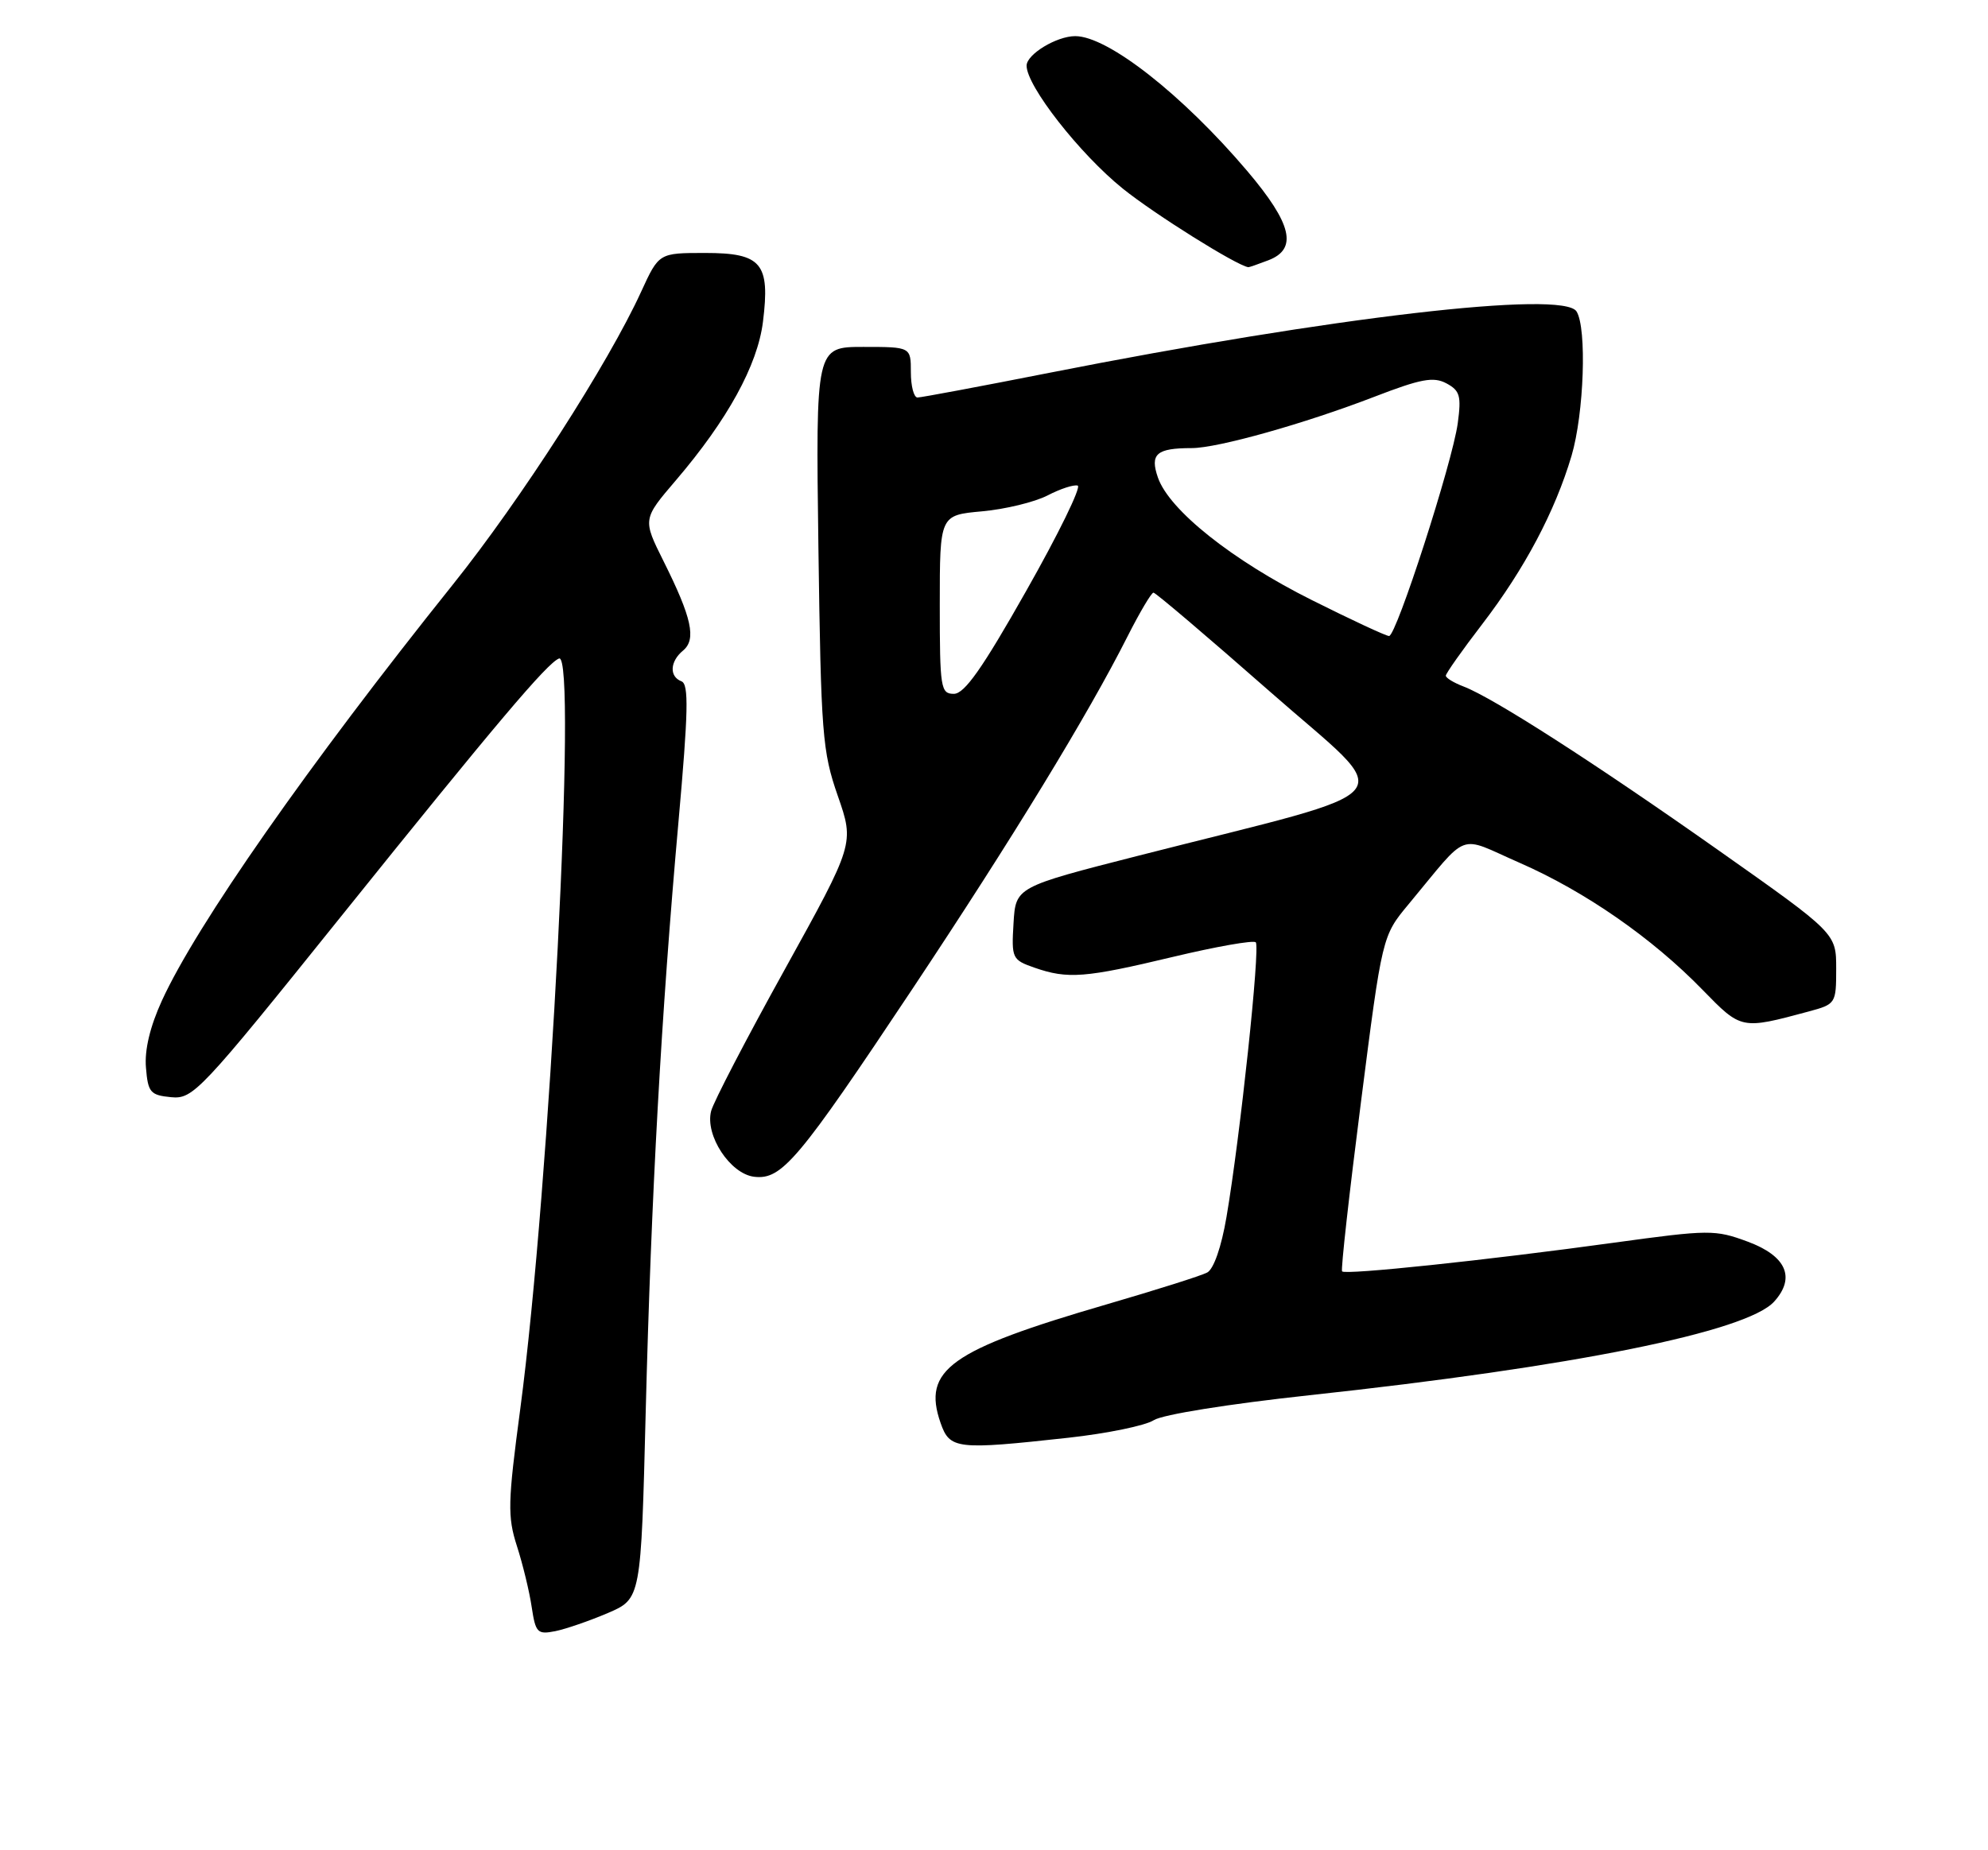 <?xml version="1.0" encoding="UTF-8" standalone="no"?>
<!DOCTYPE svg PUBLIC "-//W3C//DTD SVG 1.1//EN" "http://www.w3.org/Graphics/SVG/1.1/DTD/svg11.dtd" >
<svg xmlns="http://www.w3.org/2000/svg" xmlns:xlink="http://www.w3.org/1999/xlink" version="1.1" viewBox="0 0 275 256">
 <g >
 <path fill="currentColor"
d=" M 84.09 223.18 C 88.67 221.21 88.67 221.21 89.32 195.36 C 90.08 165.48 91.47 140.35 93.86 113.63 C 95.21 98.48 95.30 94.67 94.27 94.27 C 92.56 93.62 92.66 91.52 94.49 90.01 C 96.35 88.46 95.70 85.48 91.80 77.67 C 88.89 71.84 88.89 71.84 93.51 66.44 C 100.64 58.09 104.79 50.54 105.54 44.53 C 106.55 36.42 105.36 35.00 97.54 35.00 C 91.15 35.00 91.15 35.00 88.70 40.34 C 84.15 50.29 72.02 69.17 62.66 80.86 C 42.61 105.91 27.19 127.97 22.40 138.44 C 20.76 142.03 19.98 145.26 20.19 147.72 C 20.47 151.15 20.79 151.53 23.67 151.81 C 26.71 152.10 27.67 151.09 47.17 126.81 C 68.62 100.11 75.69 91.75 77.33 91.11 C 79.89 90.12 76.07 164.14 71.97 194.93 C 70.24 207.91 70.19 209.82 71.51 213.93 C 72.32 216.44 73.24 220.24 73.55 222.36 C 74.09 225.92 74.34 226.18 76.82 225.69 C 78.29 225.39 81.56 224.26 84.09 223.18 Z  M 147.79 198.93 C 153.13 198.34 158.45 197.25 159.60 196.50 C 160.81 195.72 169.95 194.26 181.10 193.05 C 217.58 189.12 241.64 184.27 245.42 180.09 C 248.42 176.77 247.10 173.78 241.77 171.80 C 237.23 170.12 236.46 170.13 223.27 171.94 C 205.63 174.37 186.08 176.43 185.65 175.91 C 185.46 175.68 186.64 165.15 188.26 152.50 C 191.20 129.50 191.20 129.50 194.85 125.11 C 203.39 114.84 201.48 115.56 210.19 119.37 C 219.26 123.34 228.55 129.79 235.50 136.94 C 240.89 142.47 240.84 142.47 250.20 139.95 C 253.94 138.94 254.00 138.85 254.00 134.03 C 254.00 129.13 254.00 129.13 237.75 117.67 C 220.64 105.60 206.53 96.53 202.44 94.98 C 201.10 94.47 200.00 93.80 200.00 93.49 C 200.00 93.18 202.27 89.96 205.05 86.34 C 210.89 78.72 215.10 70.78 217.39 63.07 C 219.12 57.22 219.53 45.39 218.08 43.09 C 216.21 40.14 184.35 43.85 145.17 51.58 C 135.64 53.46 127.42 55.00 126.92 55.00 C 126.41 55.00 126.00 53.42 126.00 51.50 C 126.00 48.00 126.00 48.00 119.42 48.00 C 112.84 48.00 112.84 48.00 113.21 75.75 C 113.57 101.57 113.75 103.96 115.89 110.11 C 118.19 116.72 118.19 116.72 108.57 134.11 C 103.27 143.67 98.68 152.50 98.37 153.73 C 97.50 157.09 101.01 162.43 104.33 162.82 C 108.15 163.27 110.41 160.58 126.26 136.76 C 140.03 116.05 150.50 98.90 155.96 88.08 C 157.65 84.74 159.27 82.00 159.56 82.00 C 159.86 82.00 167.11 88.17 175.69 95.71 C 193.37 111.27 195.42 108.71 157.50 118.39 C 140.50 122.73 140.50 122.73 140.20 127.75 C 139.91 132.60 140.01 132.81 143.10 133.89 C 147.70 135.49 150.08 135.31 162.24 132.40 C 168.23 130.97 173.39 130.06 173.71 130.38 C 174.35 131.02 171.55 157.32 169.66 168.39 C 168.96 172.52 167.89 175.60 166.99 176.07 C 166.17 176.51 159.92 178.48 153.10 180.47 C 131.38 186.80 127.55 189.53 130.11 196.88 C 131.38 200.53 132.31 200.63 147.79 198.93 Z  M 175.43 36.02 C 179.55 34.46 178.74 30.99 172.54 23.67 C 163.57 13.10 153.24 5.00 148.74 5.00 C 146.16 5.00 142.02 7.51 142.01 9.08 C 141.99 11.88 149.36 21.30 155.32 26.10 C 159.70 29.63 171.05 36.74 172.68 36.97 C 172.79 36.99 174.02 36.56 175.43 36.02 Z  M 130.00 83.64 C 130.00 71.28 130.00 71.28 135.84 70.75 C 139.05 70.46 143.13 69.47 144.91 68.55 C 146.68 67.63 148.56 67.02 149.08 67.19 C 149.60 67.37 146.40 73.92 141.96 81.75 C 135.91 92.46 133.42 96.00 131.95 96.00 C 130.12 96.00 130.00 95.23 130.00 83.64 Z  M 181.45 83.02 C 170.45 77.52 161.75 70.59 160.18 66.09 C 159.04 62.81 159.97 62.00 164.85 62.00 C 168.44 62.00 180.46 58.62 190.11 54.90 C 196.56 52.41 198.29 52.09 200.08 53.04 C 201.96 54.05 202.16 54.78 201.65 58.57 C 200.90 64.04 193.16 88.00 192.15 88.00 C 191.73 88.00 186.92 85.76 181.45 83.02 Z "/>
</g>
</svg>
